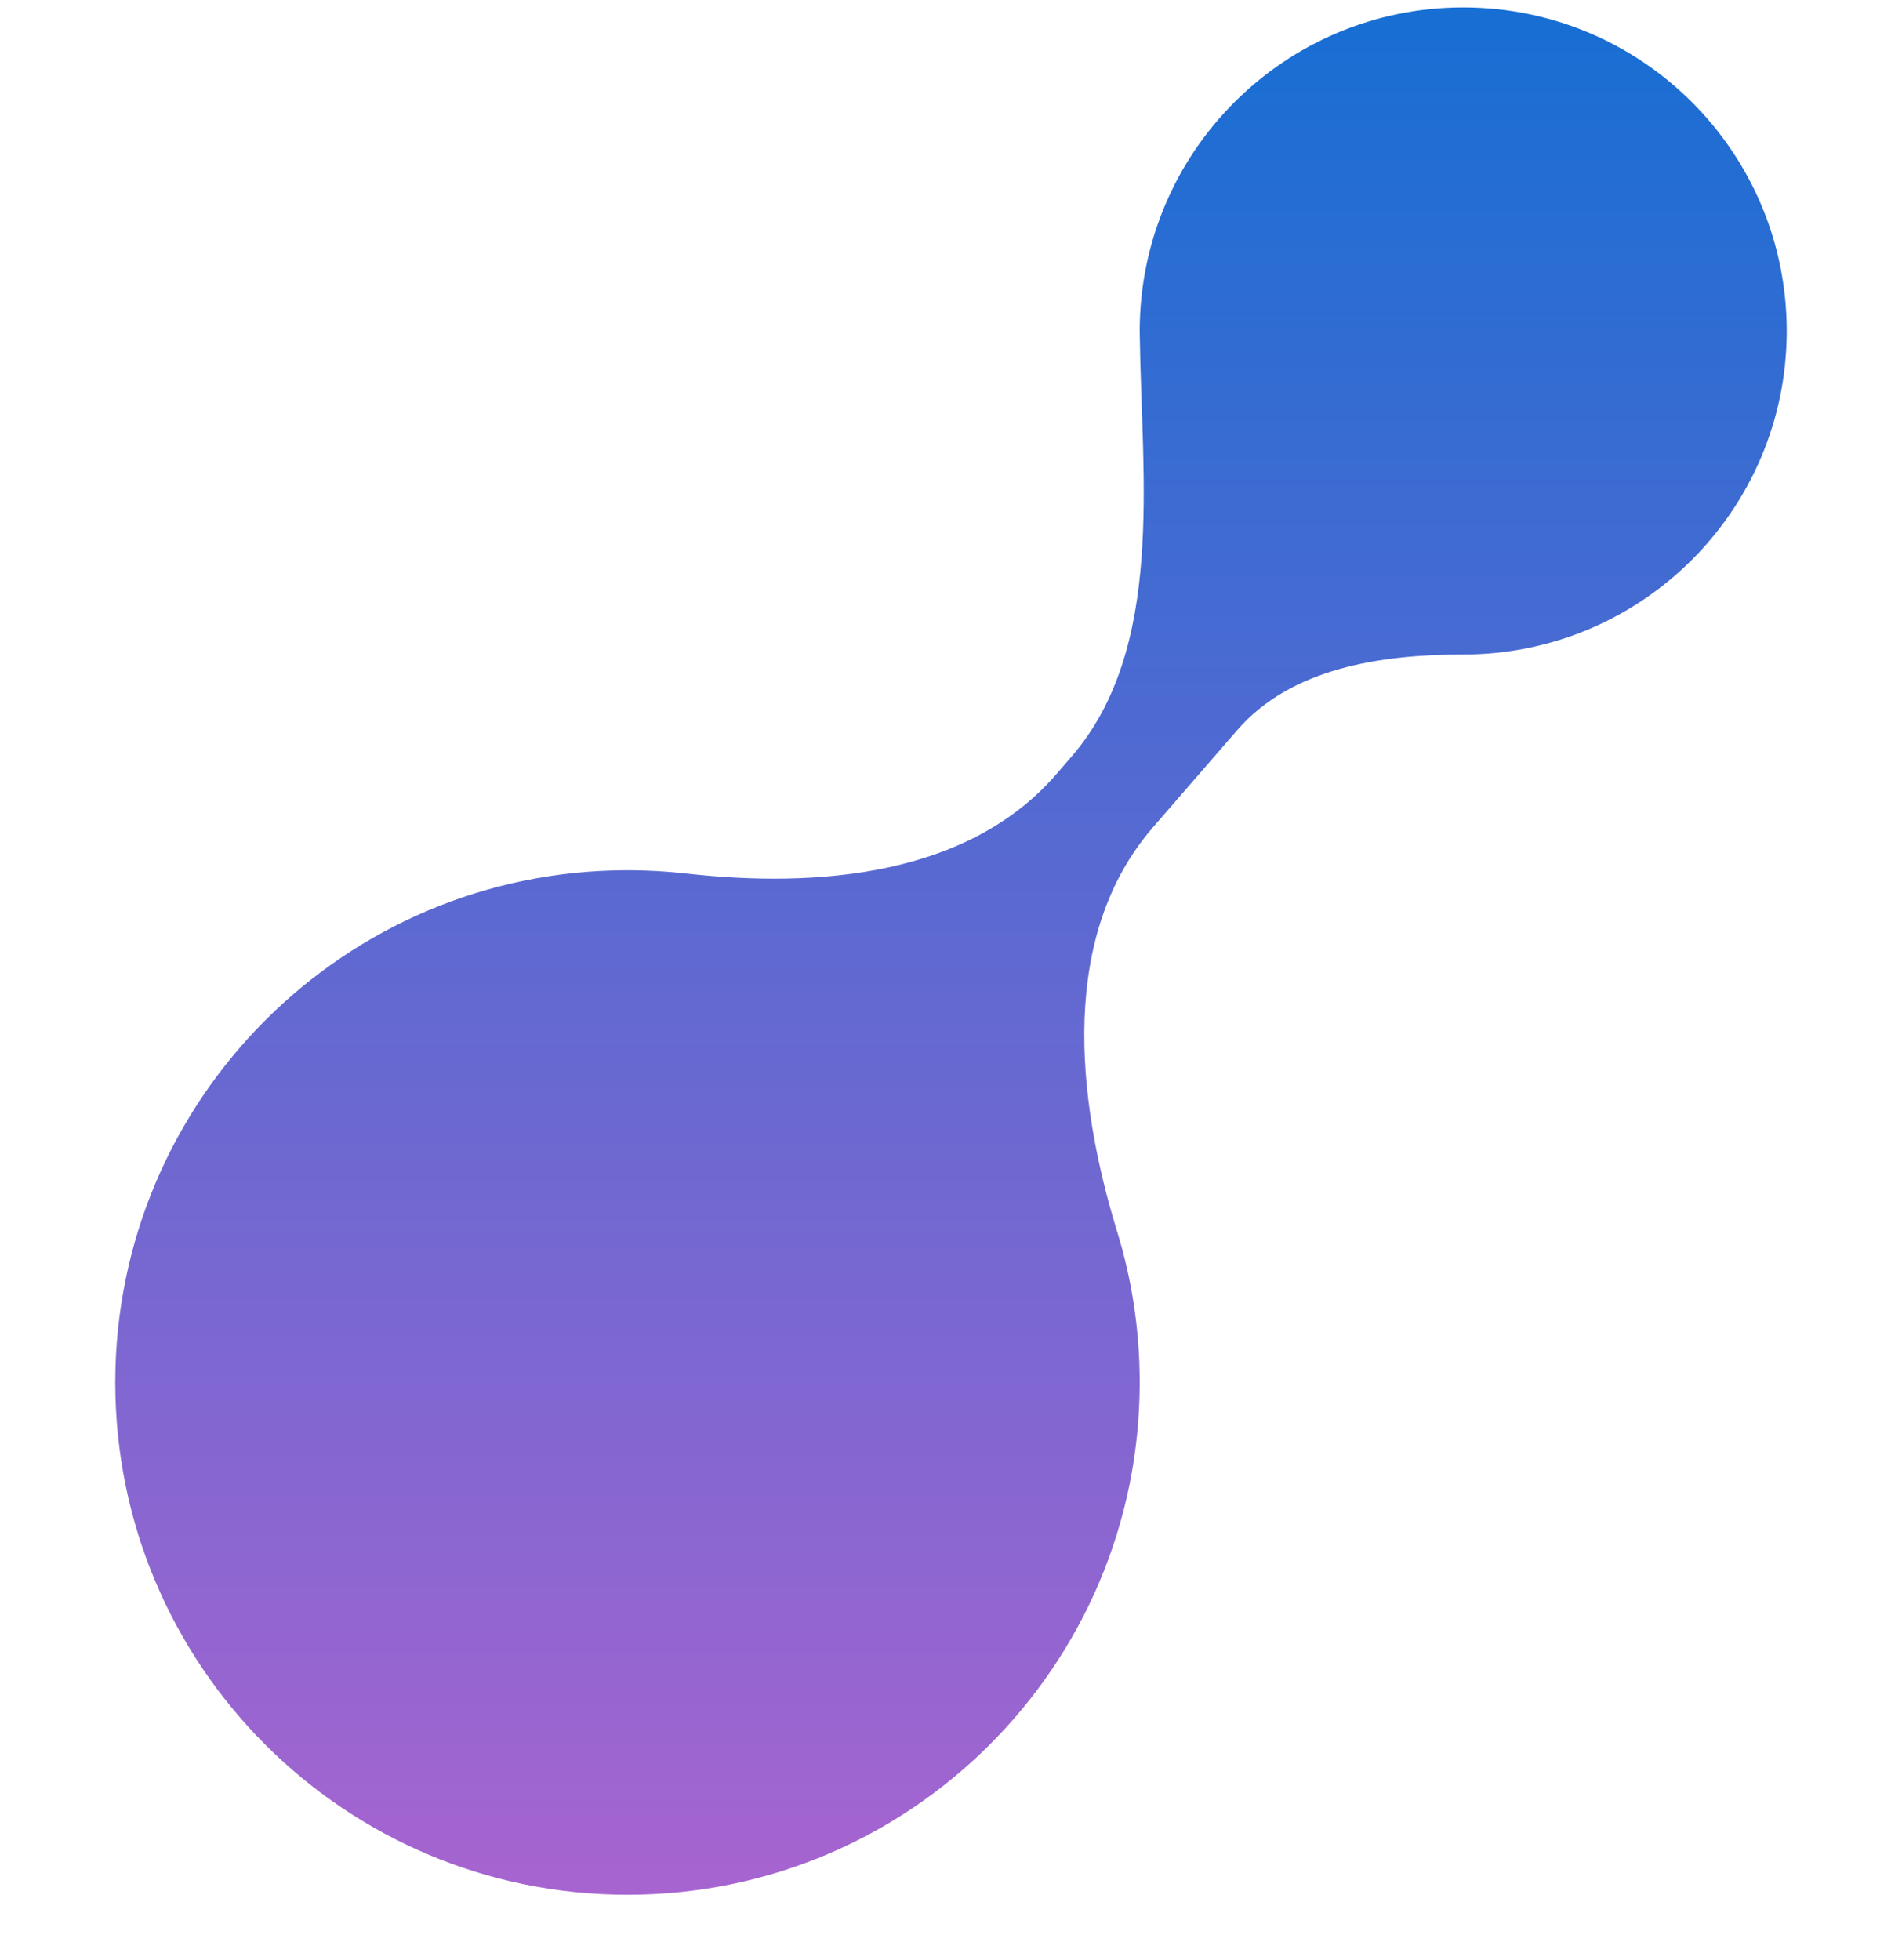 <svg width="33" height="34" viewBox="0 0 33 34" fill="none" xmlns="http://www.w3.org/2000/svg">
<path fill-rule="evenodd" clip-rule="evenodd" d="M31 5.742C31 8.842 28.487 11.355 25.387 11.355V11.355C23.956 11.355 22.4 11.588 21.463 12.67L20.004 14.353C18.39 16.215 18.66 19.015 19.384 21.371C19.638 22.197 19.774 23.074 19.774 23.984C19.774 28.892 15.795 32.871 10.887 32.871C5.979 32.871 2 28.892 2 23.984C2 19.076 5.979 15.097 10.887 15.097C11.227 15.097 11.563 15.116 11.893 15.153C14.201 15.413 16.801 15.192 18.322 13.437L18.586 13.132C20.215 11.253 19.808 8.304 19.775 5.818C19.774 5.793 19.774 5.767 19.774 5.742C19.774 2.642 22.287 0.129 25.387 0.129C28.487 0.129 31 2.642 31 5.742Z" fill="url(#paint0_linear_1705_337)"/>
<defs>
<linearGradient id="paint0_linear_1705_337" x1="16.5" y1="0.129" x2="16.5" y2="32.871" gradientUnits="userSpaceOnUse">
<stop stop-color="#176ED3"/>
<stop offset="1" stop-color="#A764D0"/>
</linearGradient>
</defs>
</svg>
